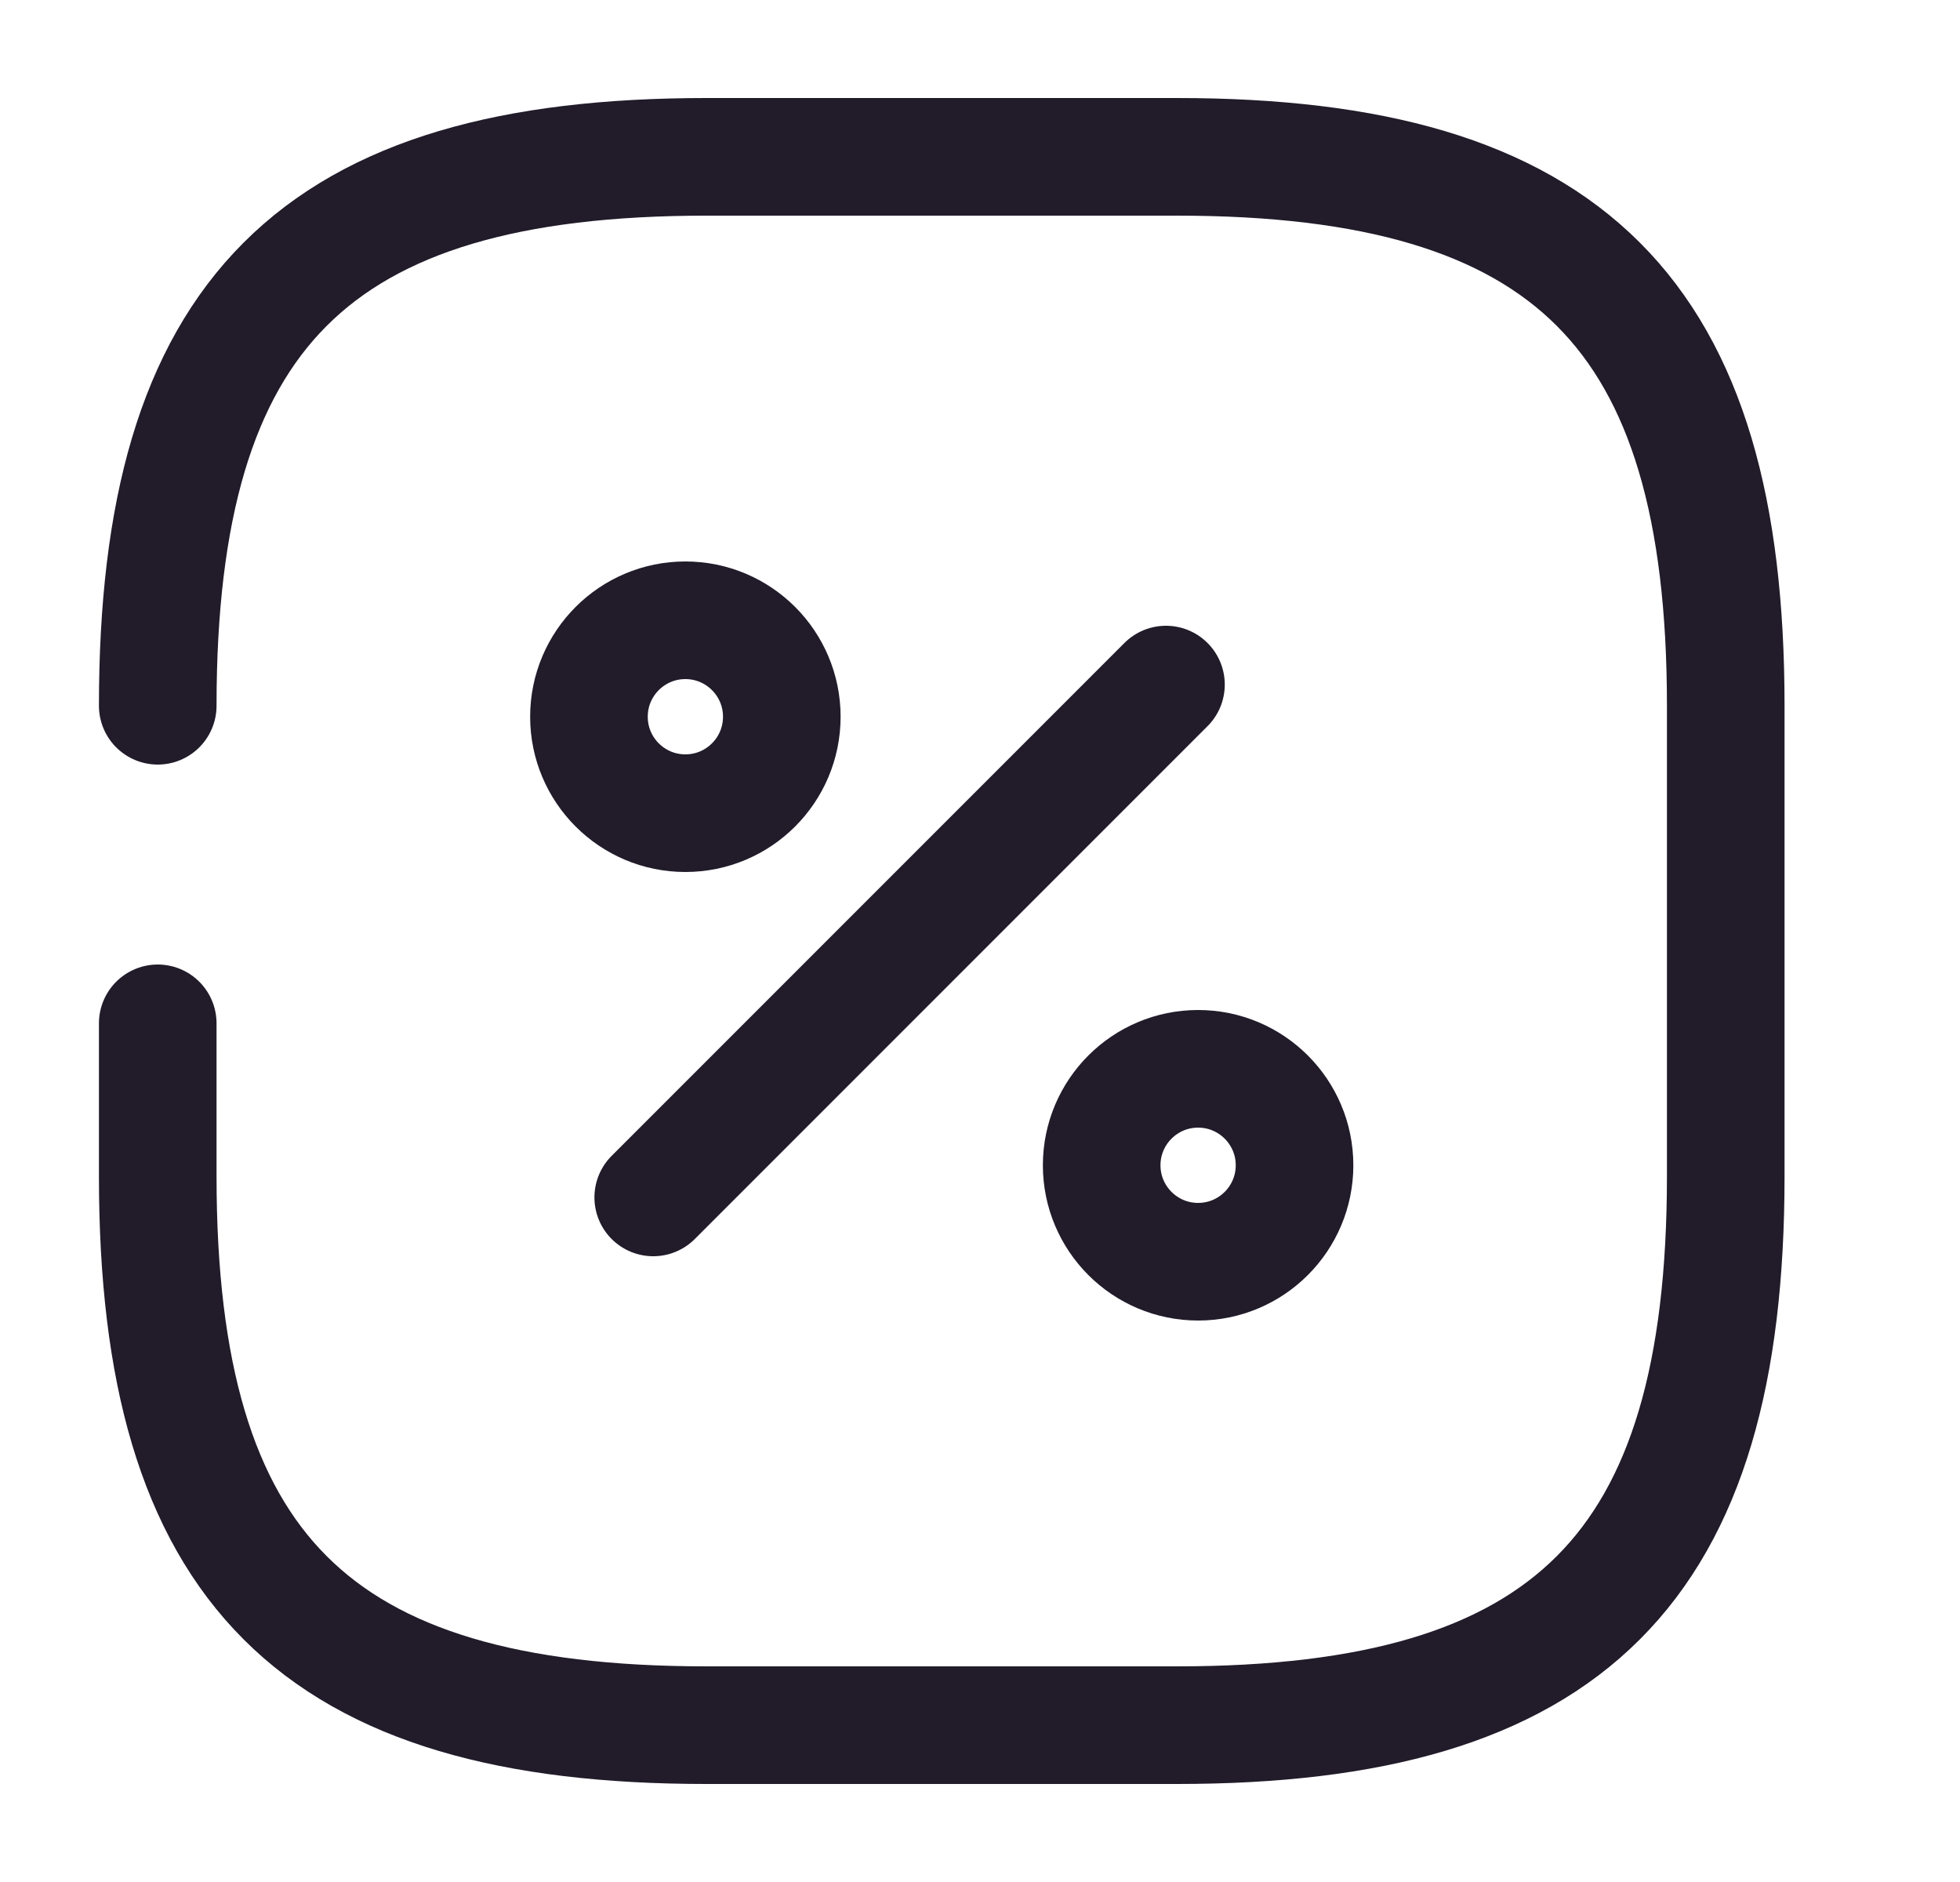 <svg width="25" height="24" viewBox="0 0 25 24" fill="none" xmlns="http://www.w3.org/2000/svg">
<path d="M2.012 13.05V15C2.012 20 4.012 22 9.012 22H15.012C20.012 22 22.012 20 22.012 15V9C22.012 4 20.012 2 15.012 2H9.012C4.012 2 2.012 4 2.012 9" stroke="#211B2A" stroke-width="1.5" stroke-linecap="round" stroke-linejoin="round"/>
<path d="M8.332 15.27L14.872 8.73" stroke="#211B2A" stroke-width="1.5" stroke-linecap="round" stroke-linejoin="round"/>
<path d="M8.742 10.37C9.421 10.37 9.972 9.819 9.972 9.14C9.972 8.461 9.421 7.91 8.742 7.91C8.063 7.91 7.512 8.461 7.512 9.14C7.512 9.819 8.063 10.37 8.742 10.37Z" stroke="#211B2A" stroke-width="1.5" stroke-linecap="round" stroke-linejoin="round"/>
<path d="M15.282 16.09C15.961 16.09 16.512 15.539 16.512 14.86C16.512 14.181 15.961 13.63 15.282 13.63C14.603 13.63 14.052 14.181 14.052 14.86C14.052 15.539 14.603 16.09 15.282 16.09Z" stroke="#211B2A" stroke-width="1.5" stroke-linecap="round" stroke-linejoin="round"/>
</svg>
